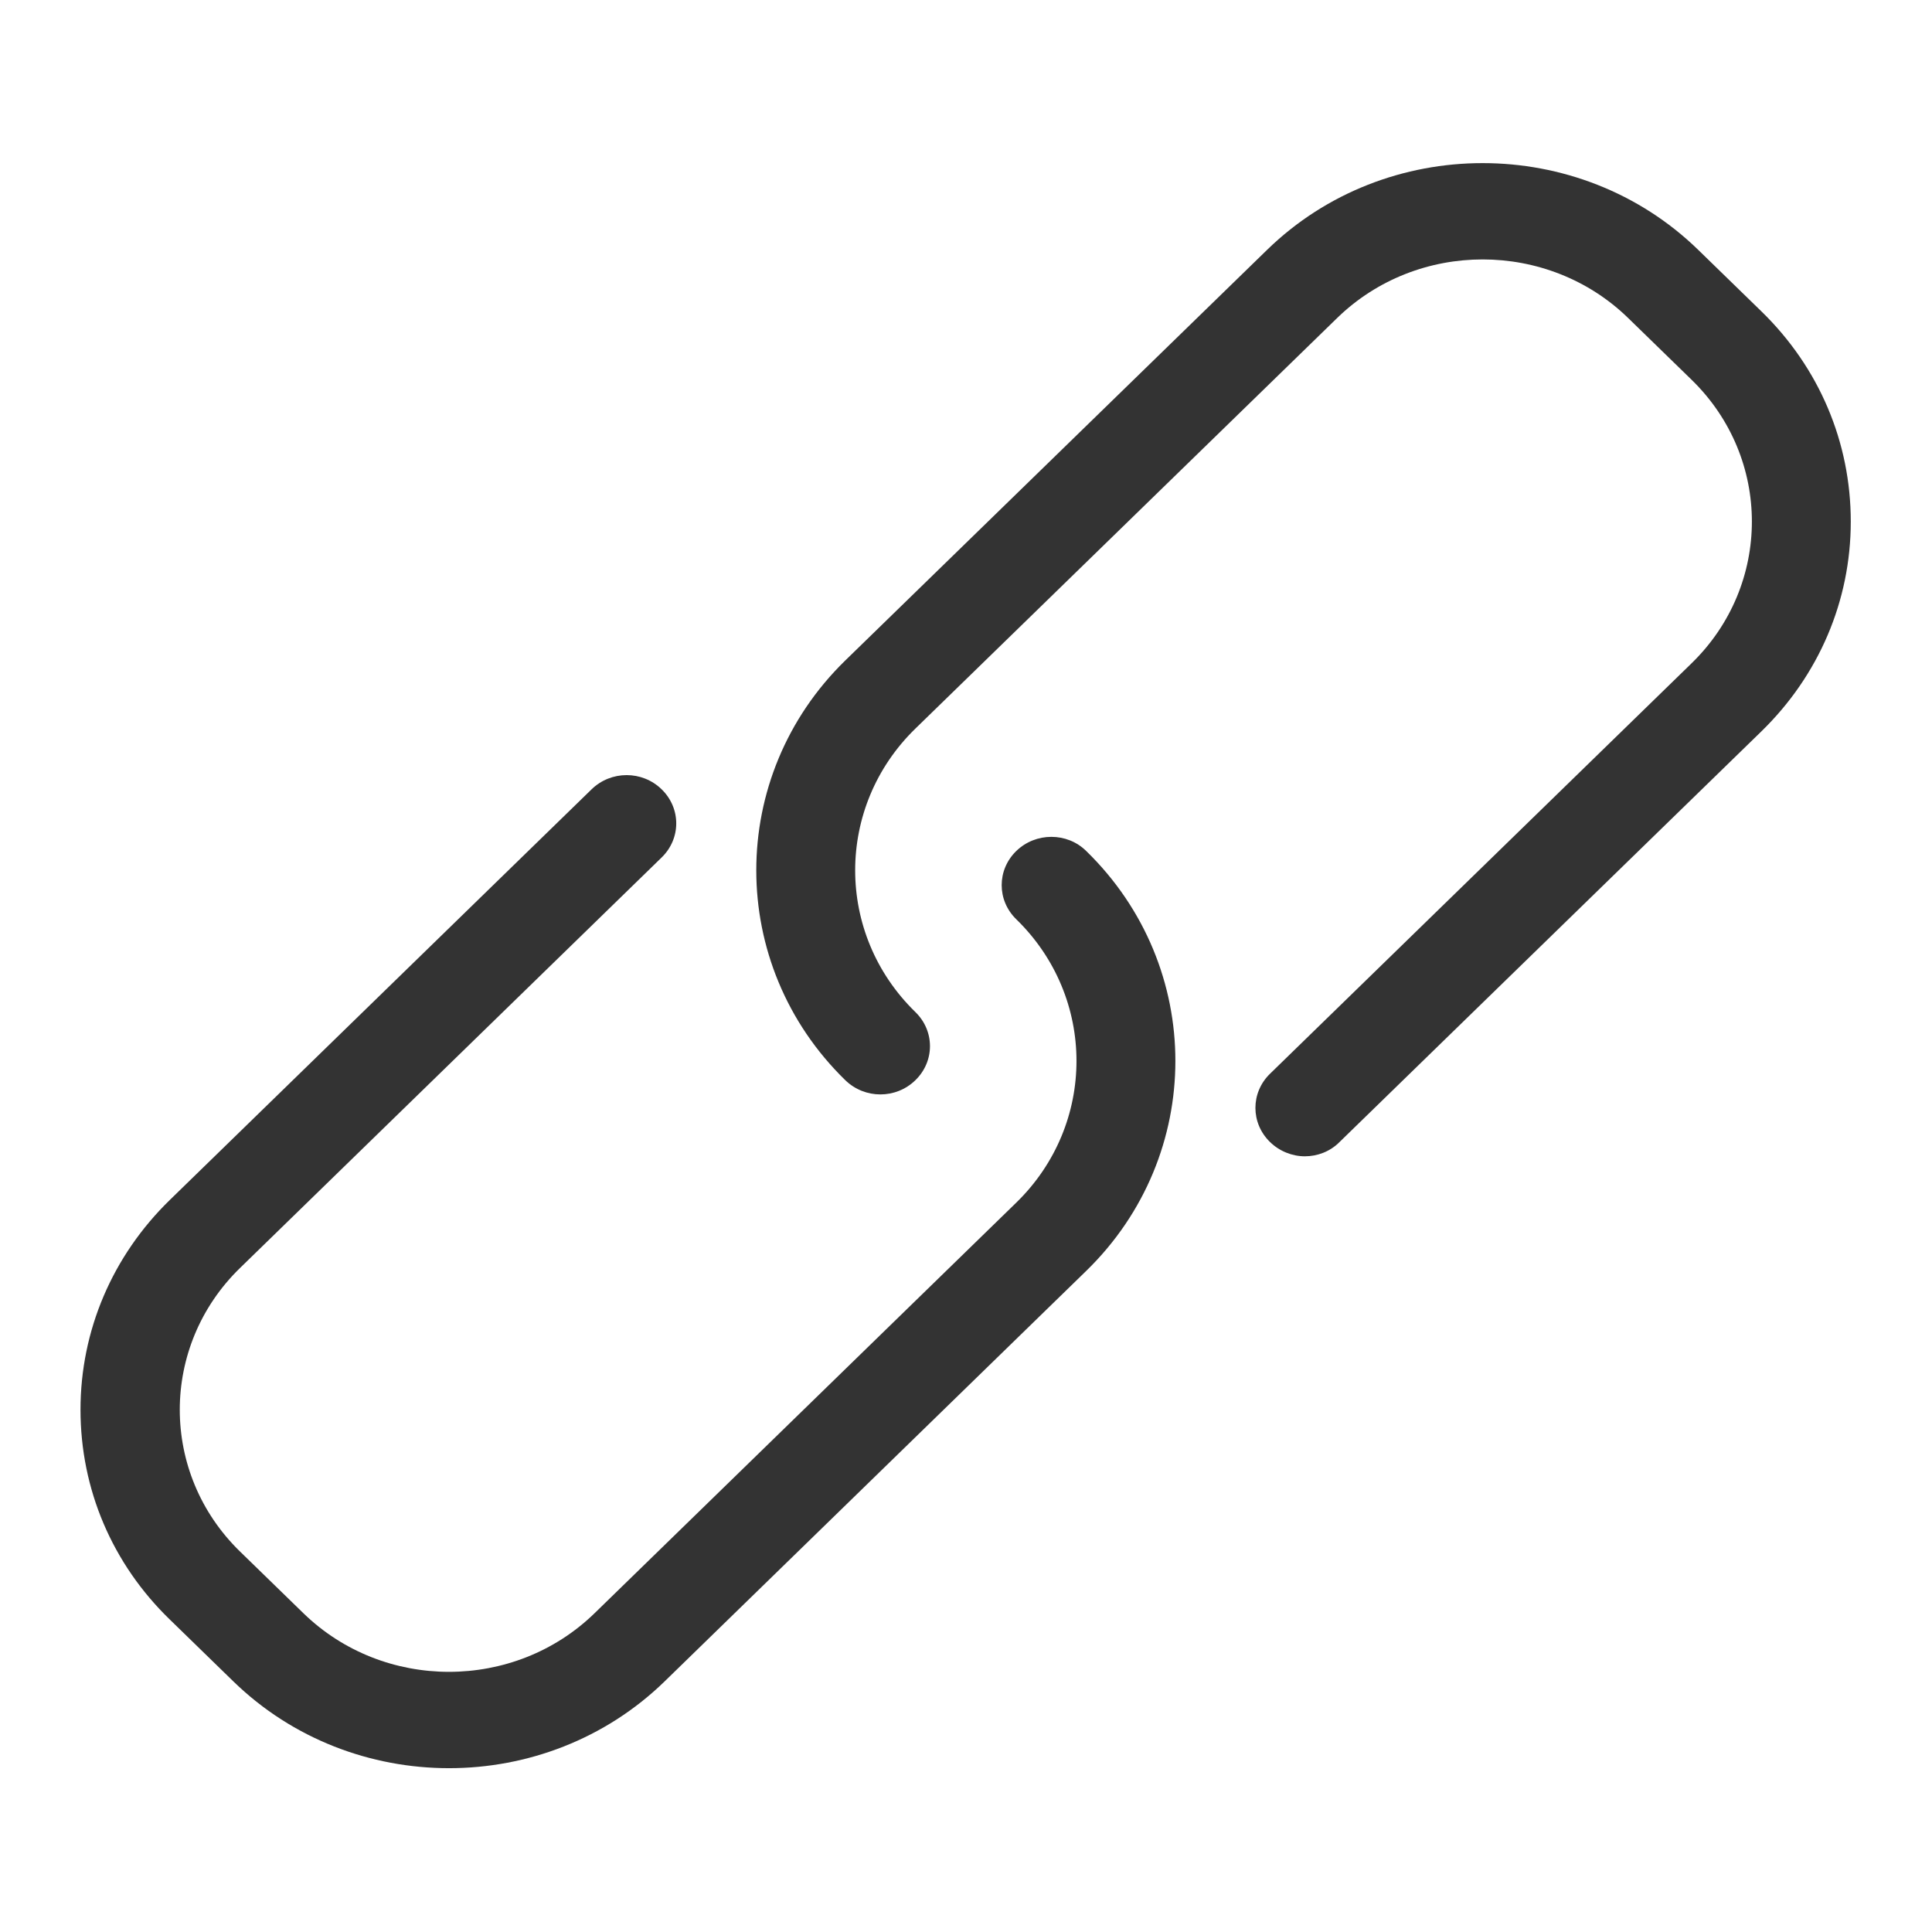 <?xml version="1.0" encoding="UTF-8"?>
<svg width="24px" height="24px" viewBox="0 0 24 24" version="1.1" xmlns="http://www.w3.org/2000/svg" xmlns:xlink="http://www.w3.org/1999/xlink">
    <!-- Generator: Sketch 52.5 (67469) - http://www.bohemiancoding.com/sketch -->
    <title>ic_link</title>
    <desc>Created with Sketch.</desc>
    <g id="assets" stroke="none" stroke-width="1" fill="none" fill-rule="evenodd">
        <g id="Artboard" transform="translate(-408, -24)" fill="#333333">
            <g id="link" transform="translate(409, 26)">
                <path d="M11.624,8.572 C11.383,8.807 11.383,9.184 11.624,9.419 C12.622,10.39 12.622,11.969 11.624,12.94 L6.386,18.04 C5.388,19.011 3.767,19.011 2.769,18.04 L1.981,17.273 C0.984,16.302 0.984,14.723 1.981,13.752 L7.219,8.652 C7.461,8.417 7.461,8.04 7.219,7.805 C6.978,7.57 6.591,7.57 6.349,7.805 L1.111,12.905 C0.396,13.601 0,14.528 0,15.512 C0,16.497 0.392,17.424 1.111,18.12 L1.899,18.887 C2.637,19.605 3.607,19.965 4.578,19.965 C5.548,19.965 6.518,19.605 7.256,18.887 L12.494,13.787 C13.97,12.35 13.97,10.009 12.494,8.572 C12.257,8.337 11.865,8.337 11.624,8.572 Z" id="Path"></path>
                <path d="M20.884,1.871 L20.096,1.104 C18.62,-0.333 16.215,-0.333 14.74,1.104 L9.501,6.204 C8.026,7.641 8.026,9.982 9.501,11.419 C9.743,11.654 10.13,11.654 10.371,11.419 C10.613,11.184 10.613,10.807 10.371,10.572 C9.374,9.601 9.374,8.022 10.371,7.051 L15.61,1.951 C16.607,0.98 18.229,0.98 19.226,1.951 L20.014,2.718 C21.012,3.69 21.012,5.268 20.014,6.239 L14.776,11.339 C14.535,11.574 14.535,11.951 14.776,12.186 C14.894,12.302 15.054,12.364 15.209,12.364 C15.364,12.364 15.523,12.306 15.641,12.186 L20.88,7.086 C21.595,6.39 21.991,5.463 21.991,4.479 C21.991,3.494 21.599,2.568 20.884,1.871 Z" id="Path"></path>
            </g>
        </g>
    </g>
</svg>